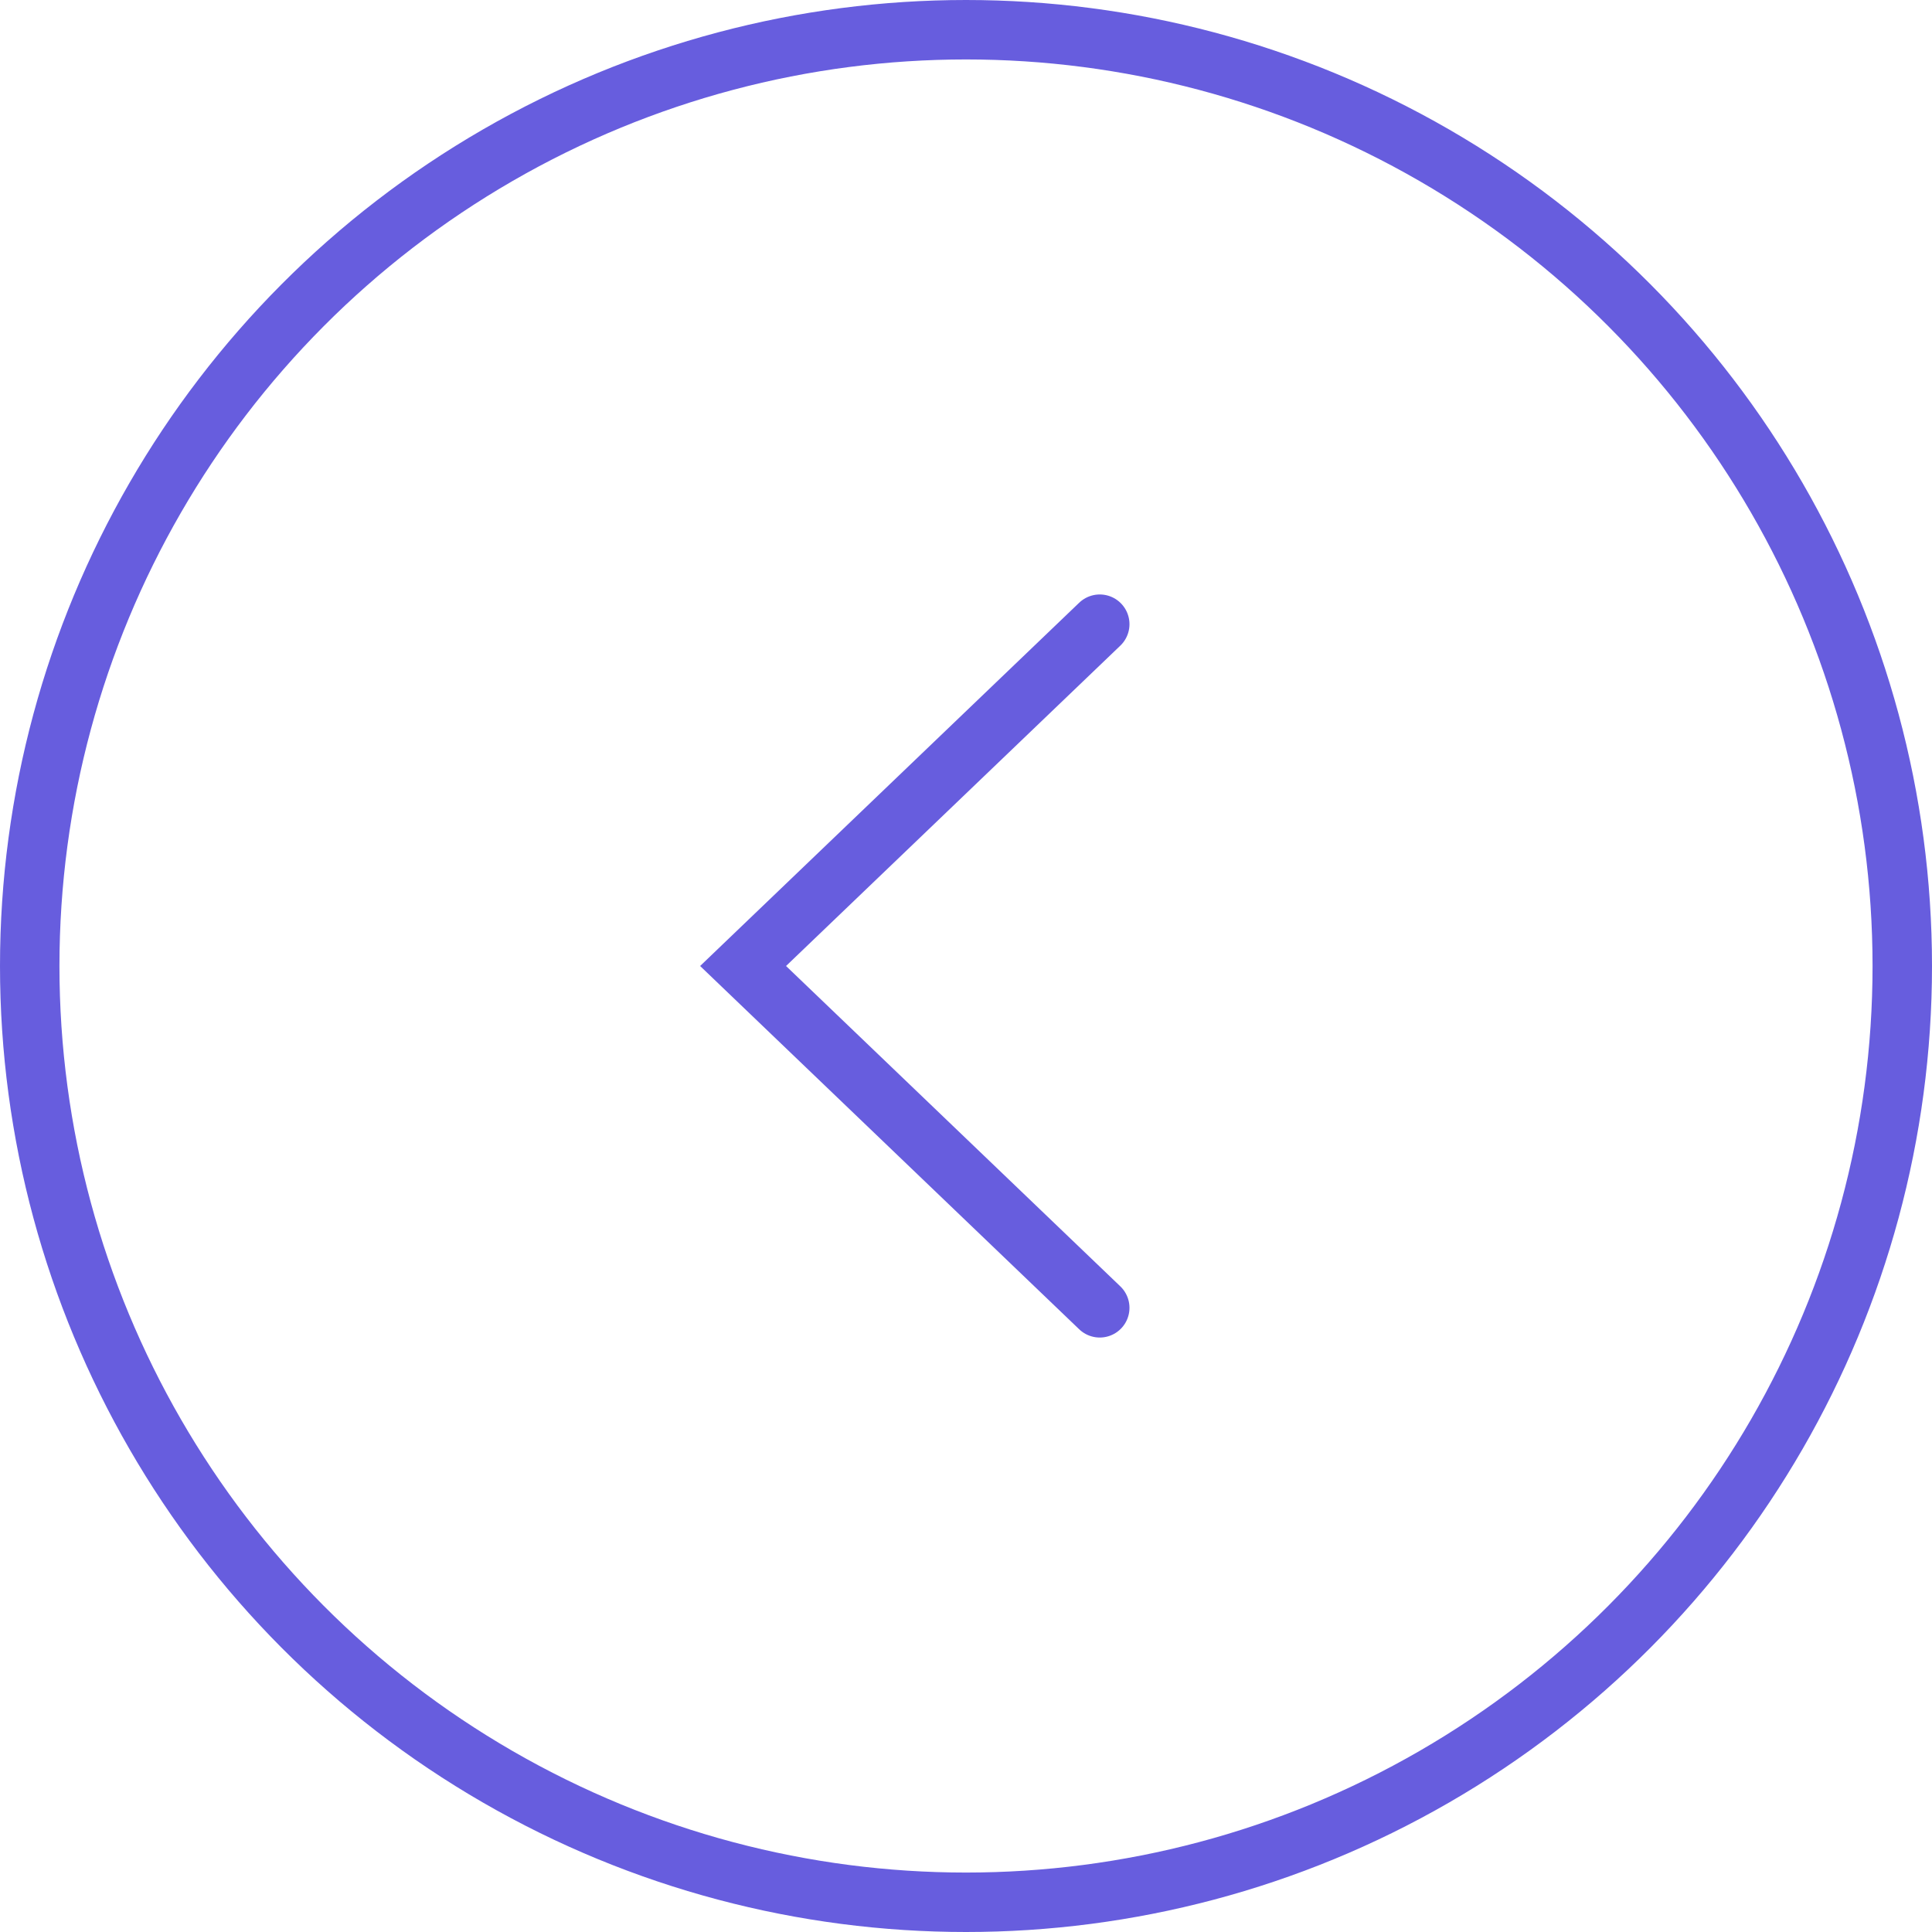 <svg width="65" height="65" viewBox="0 0 65 65" fill="none" xmlns="http://www.w3.org/2000/svg">
<circle cx="32.5" cy="32.5" r="31.5" stroke="#675DDE" stroke-width="2"/>
<path d="M37 21L25 32.5L37 44" stroke="#675DDE" stroke-width="2" stroke-linecap="round"/>
</svg>
